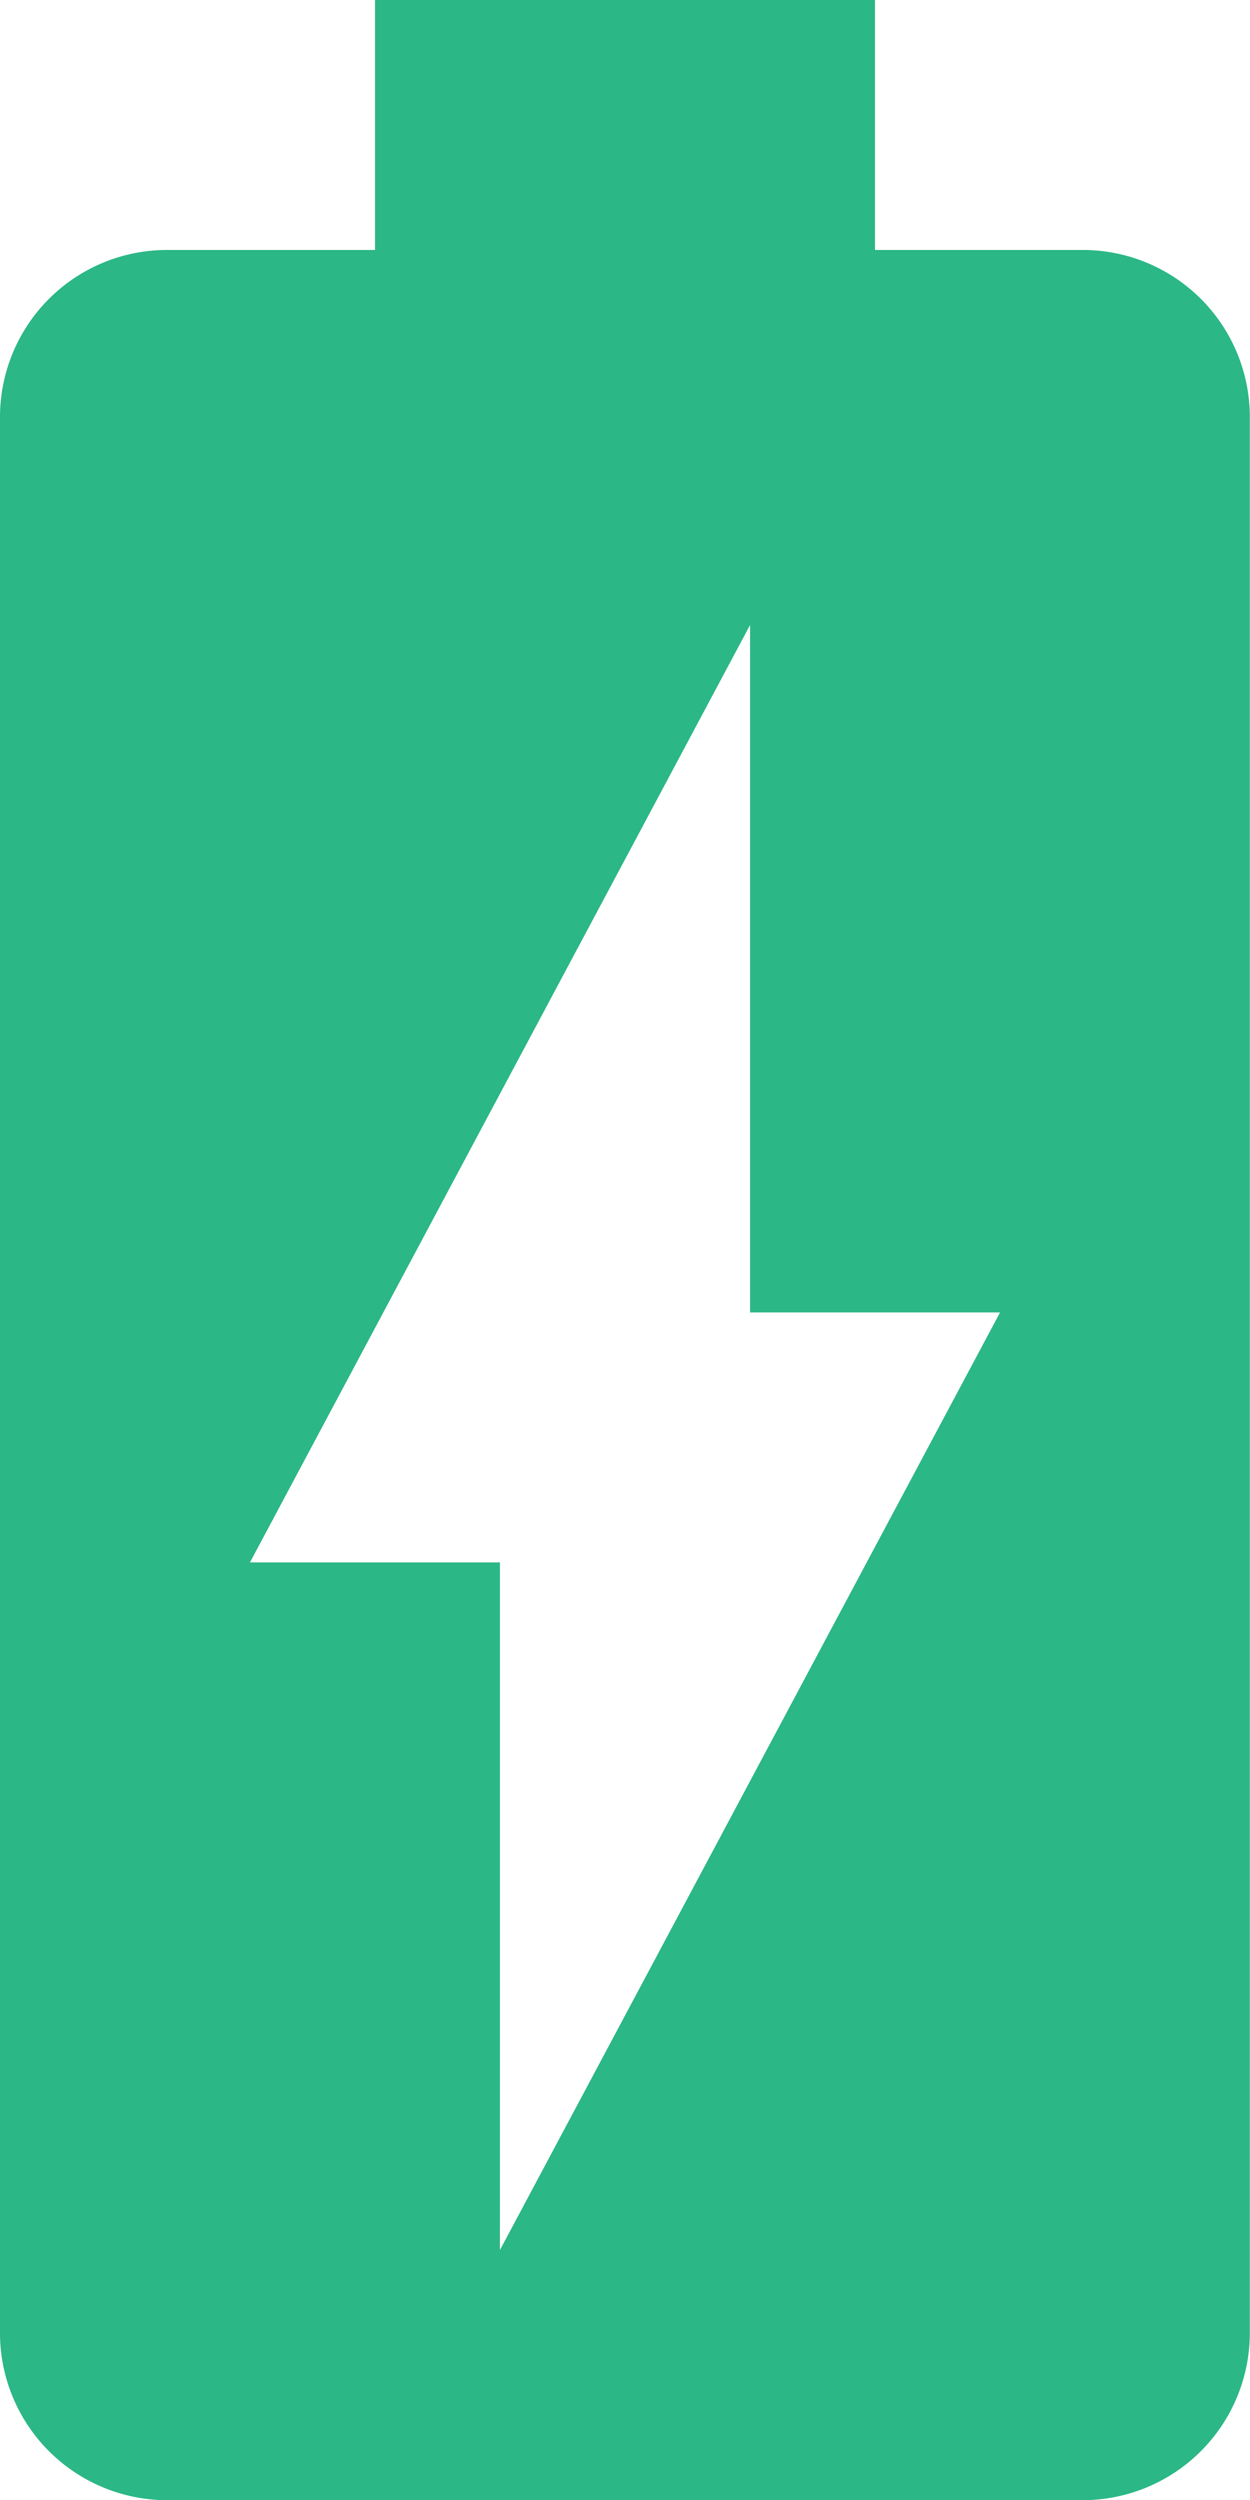 <svg xmlns="http://www.w3.org/2000/svg" width="6.966" height="13.932" viewBox="0 0 6.966 13.932"><path d="M13.039,3.393H11.876V2H9.09V3.393H7.926A.931.931,0,0,0,7,4.32V15a.932.932,0,0,0,.926.933h5.106a.932.932,0,0,0,.933-.926V4.32A.931.931,0,0,0,13.039,3.393ZM9.786,14.539V10.707H8.393L11.18,5.483V9.314h1.393Z" transform="translate(-7 -2)" fill="#2bb786"/></svg>